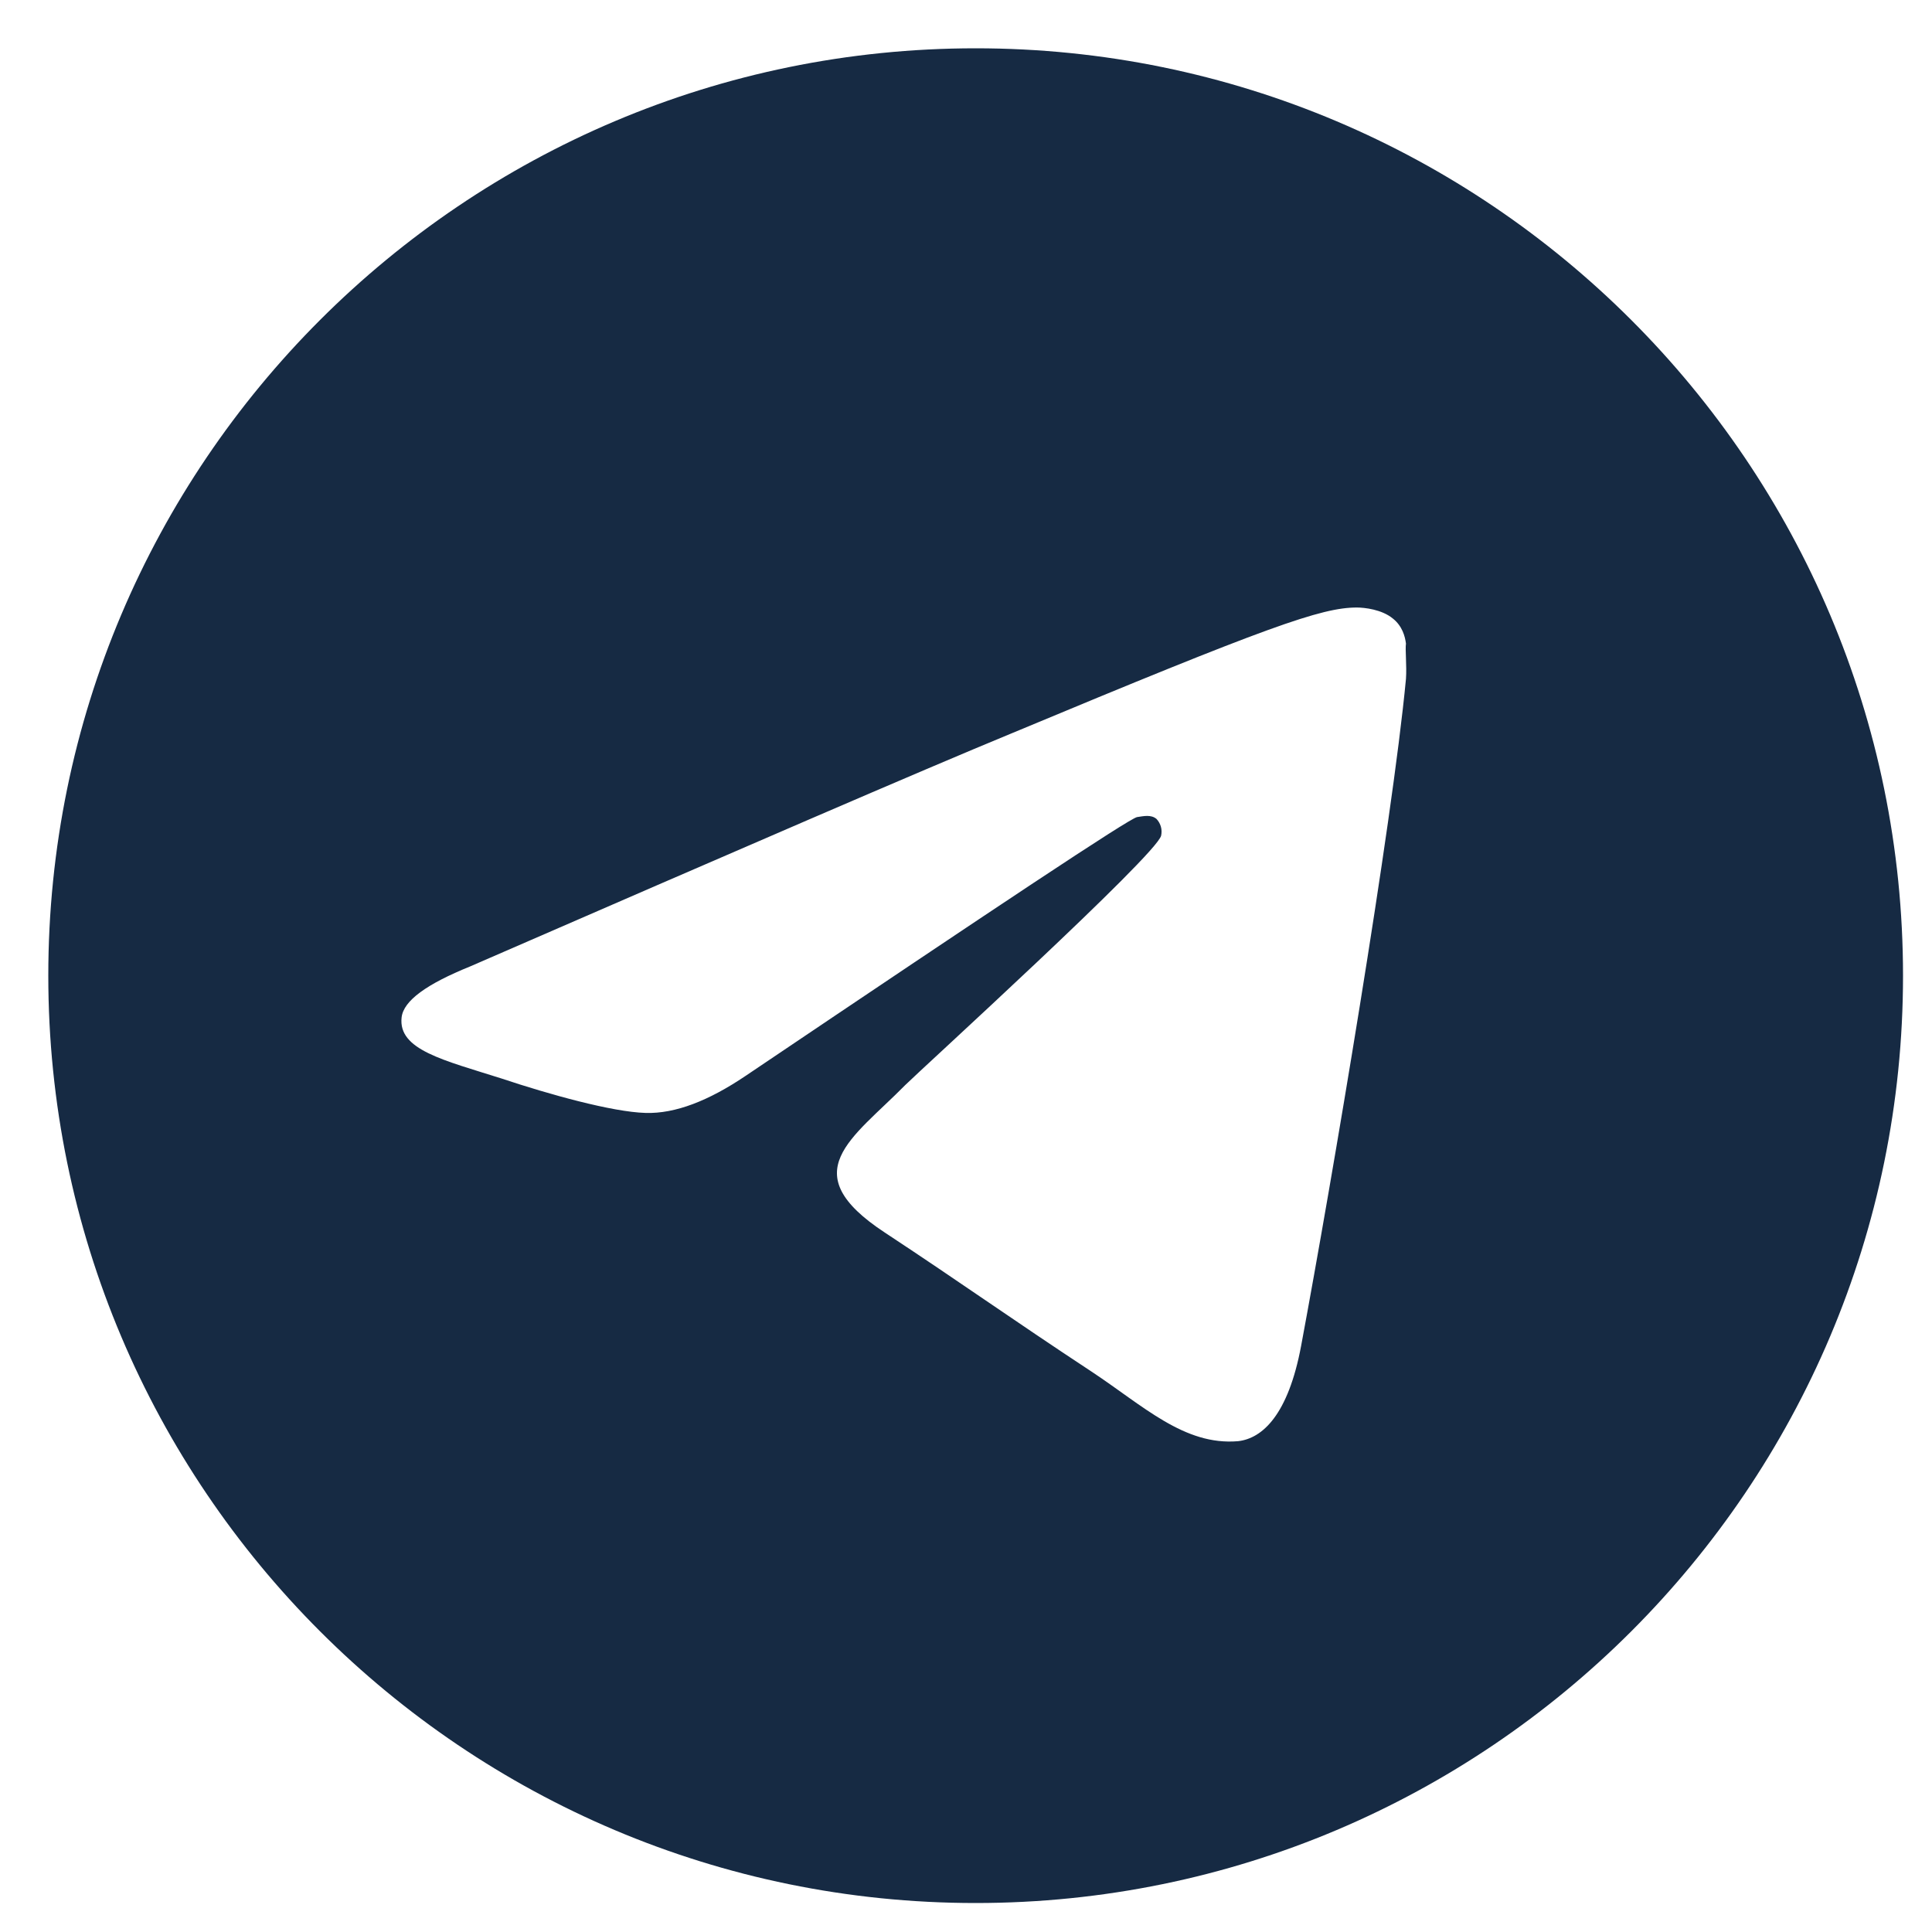 <svg width="40" height="40" viewBox="0 0 40 40" fill="none" xmlns="http://www.w3.org/2000/svg">
<path d="M20.2 1C9.602 1 1 9.602 1 20.2C1 30.798 9.602 39.4 20.2 39.4C30.798 39.4 39.4 30.798 39.4 20.2C39.4 9.602 30.798 1 20.2 1ZM29.109 14.056C28.821 17.09 27.573 24.462 26.939 27.861C26.67 29.301 26.133 29.781 25.634 29.838C24.52 29.934 23.675 29.109 22.6 28.398C20.91 27.285 19.95 26.594 18.318 25.518C16.418 24.27 17.646 23.579 18.741 22.466C19.029 22.178 23.944 17.704 24.04 17.301C24.053 17.24 24.052 17.176 24.035 17.116C24.018 17.056 23.987 17.001 23.944 16.955C23.829 16.859 23.675 16.898 23.541 16.917C23.368 16.955 20.68 18.741 15.438 22.274C14.67 22.792 13.979 23.061 13.365 23.042C12.674 23.022 11.368 22.658 10.389 22.331C9.179 21.947 8.238 21.736 8.315 21.064C8.354 20.718 8.834 20.373 9.736 20.008C15.342 17.57 19.067 15.957 20.93 15.189C26.267 12.962 27.362 12.578 28.091 12.578C28.245 12.578 28.61 12.616 28.84 12.808C29.032 12.962 29.09 13.173 29.109 13.326C29.09 13.442 29.128 13.787 29.109 14.056Z" fill="#162A43"/>
</svg>
